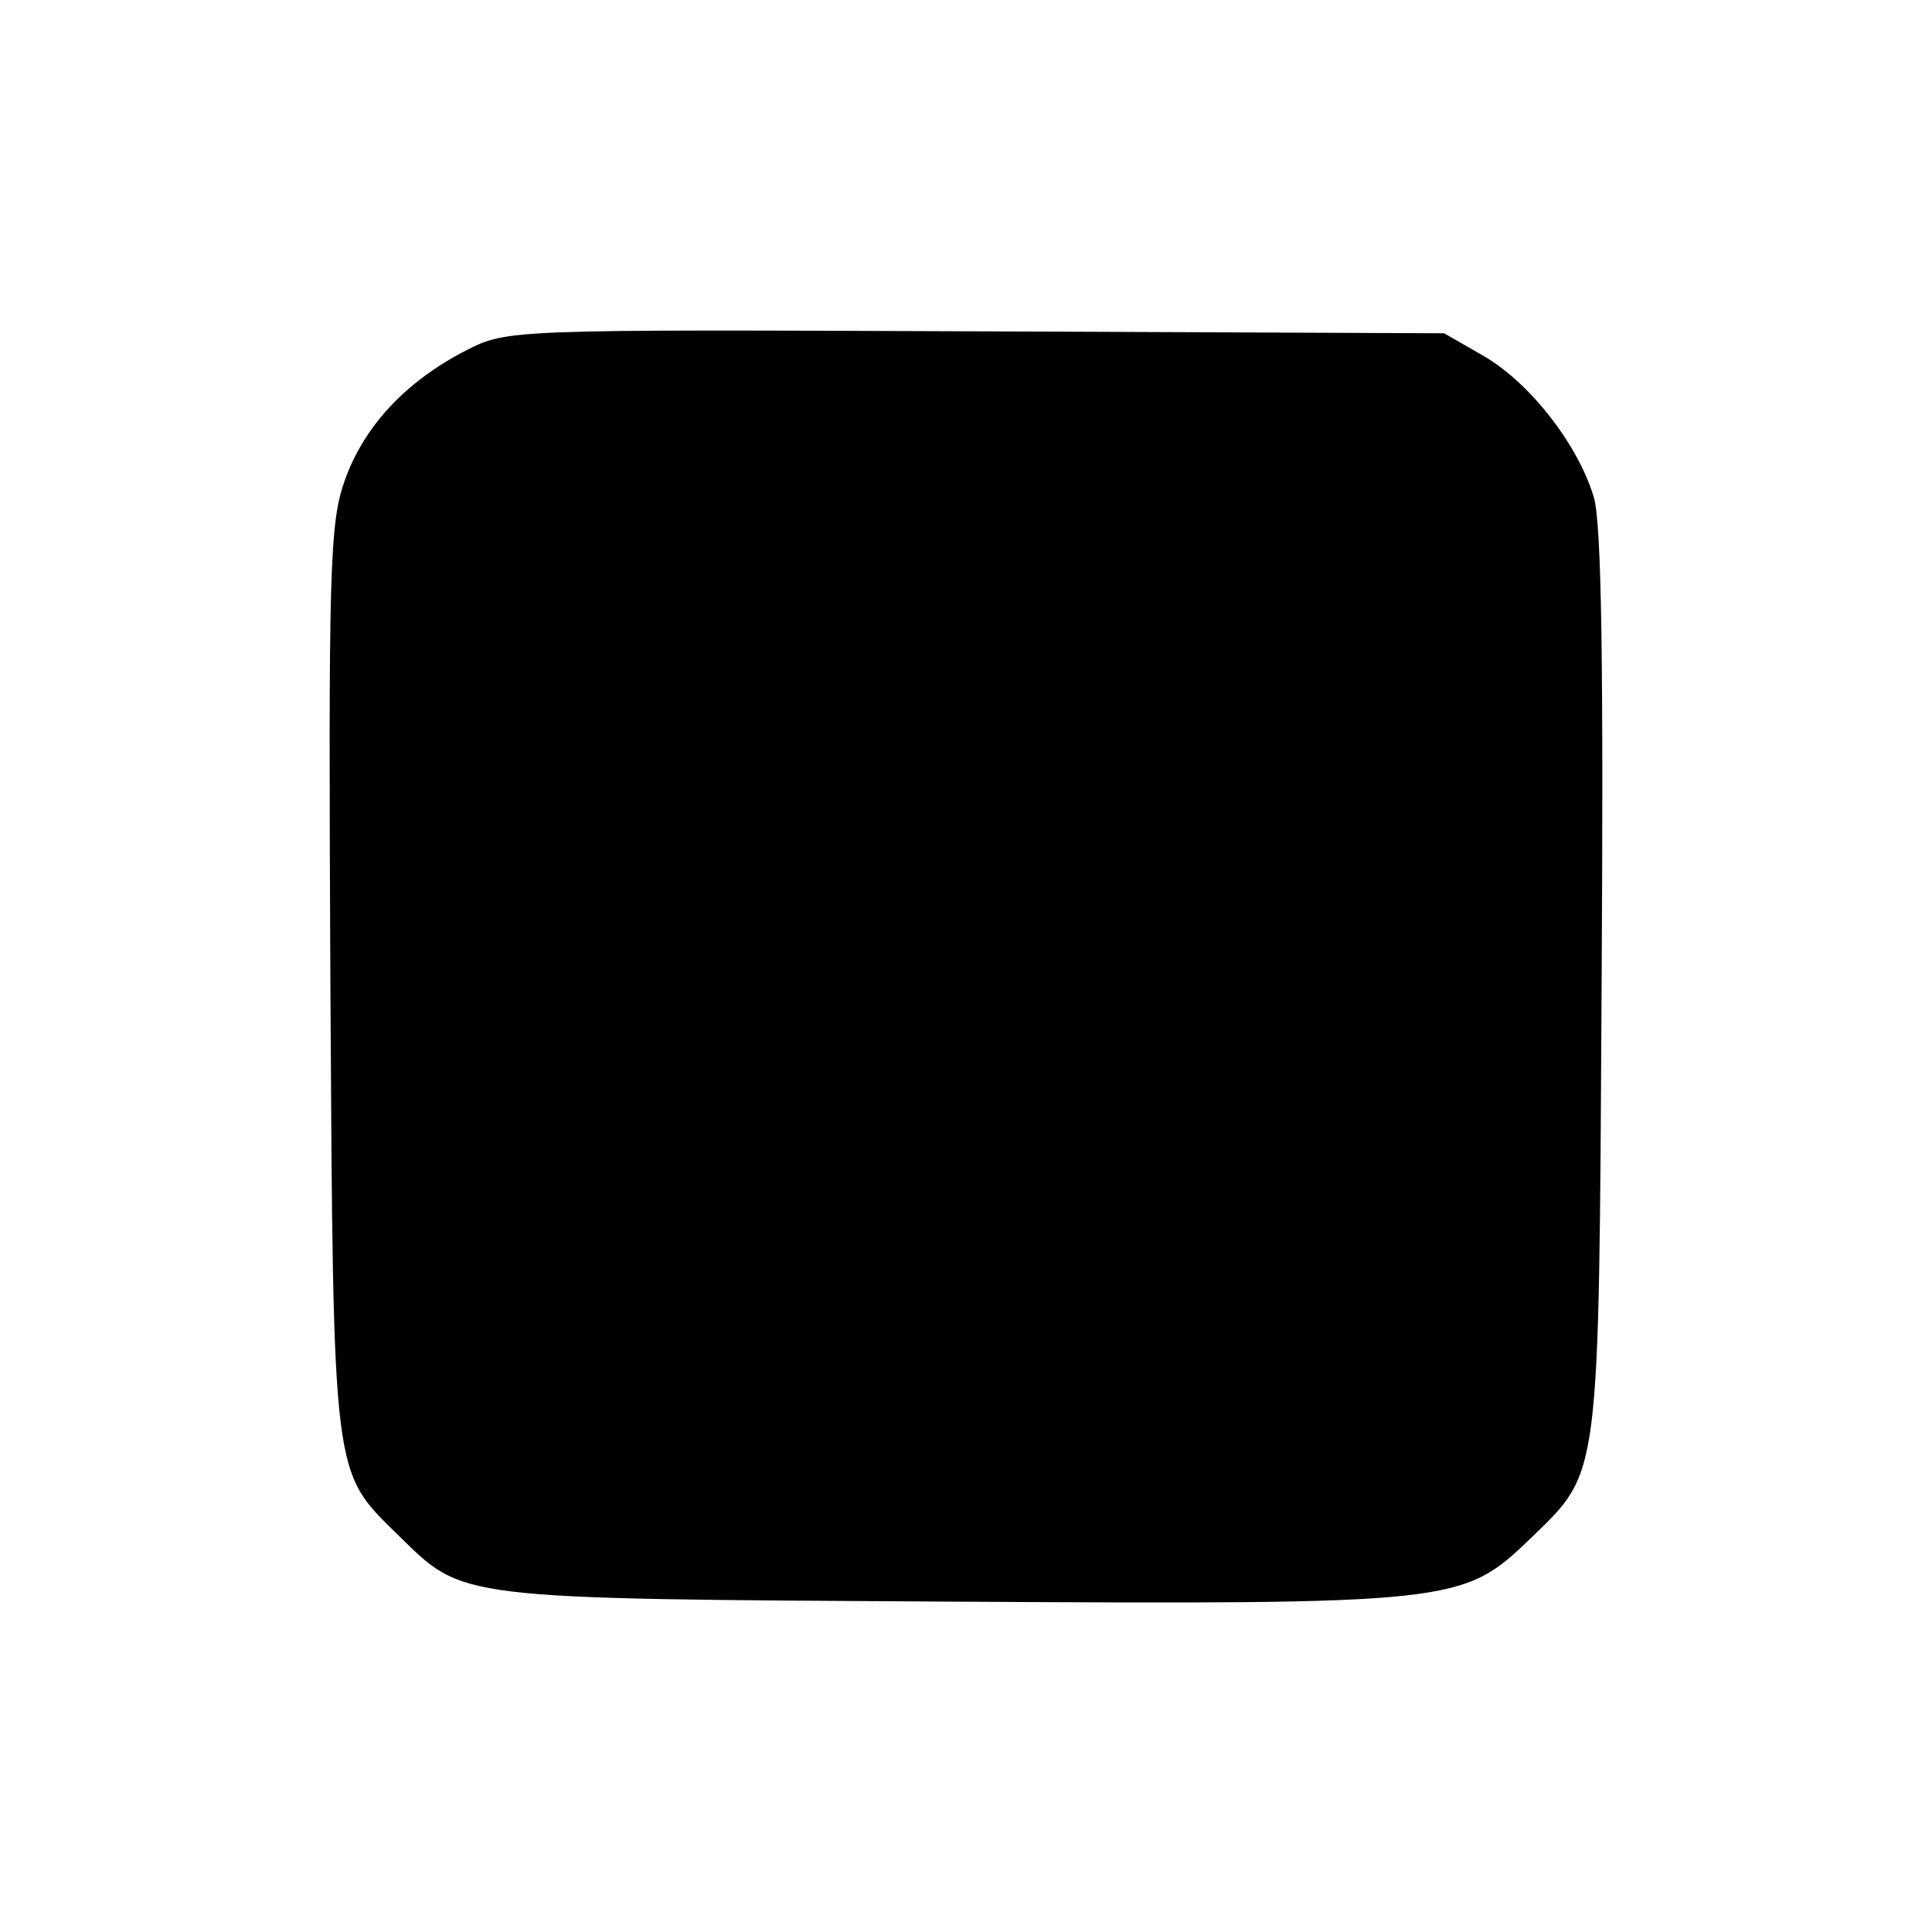 <?xml version="1.0" standalone="no"?>
<!DOCTYPE svg PUBLIC "-//W3C//DTD SVG 20010904//EN"
 "http://www.w3.org/TR/2001/REC-SVG-20010904/DTD/svg10.dtd">
<svg version="1.0" xmlns="http://www.w3.org/2000/svg"
 width="200pt" height="200pt" viewBox="0 0 200 200"
 preserveAspectRatio="xMidYMid meet">
<g transform="translate(0,200) scale(0.1,-0.1)"
fill="#000000" stroke="none">
<path d="M482 1637 c-62 -32 -105 -78 -125 -134 -16 -45 -17 -92 -15 -519 3
-519 2 -506 70 -573 69 -67 54 -66 572 -69 524 -3 530 -2 600 65 73 71 71 55
74 573 2 331 0 477 -8 505 -16 54 -66 119 -115 147 l-40 23 -485 2 c-484 2
-485 2 -528 -20z"/>
</g>
</svg>
